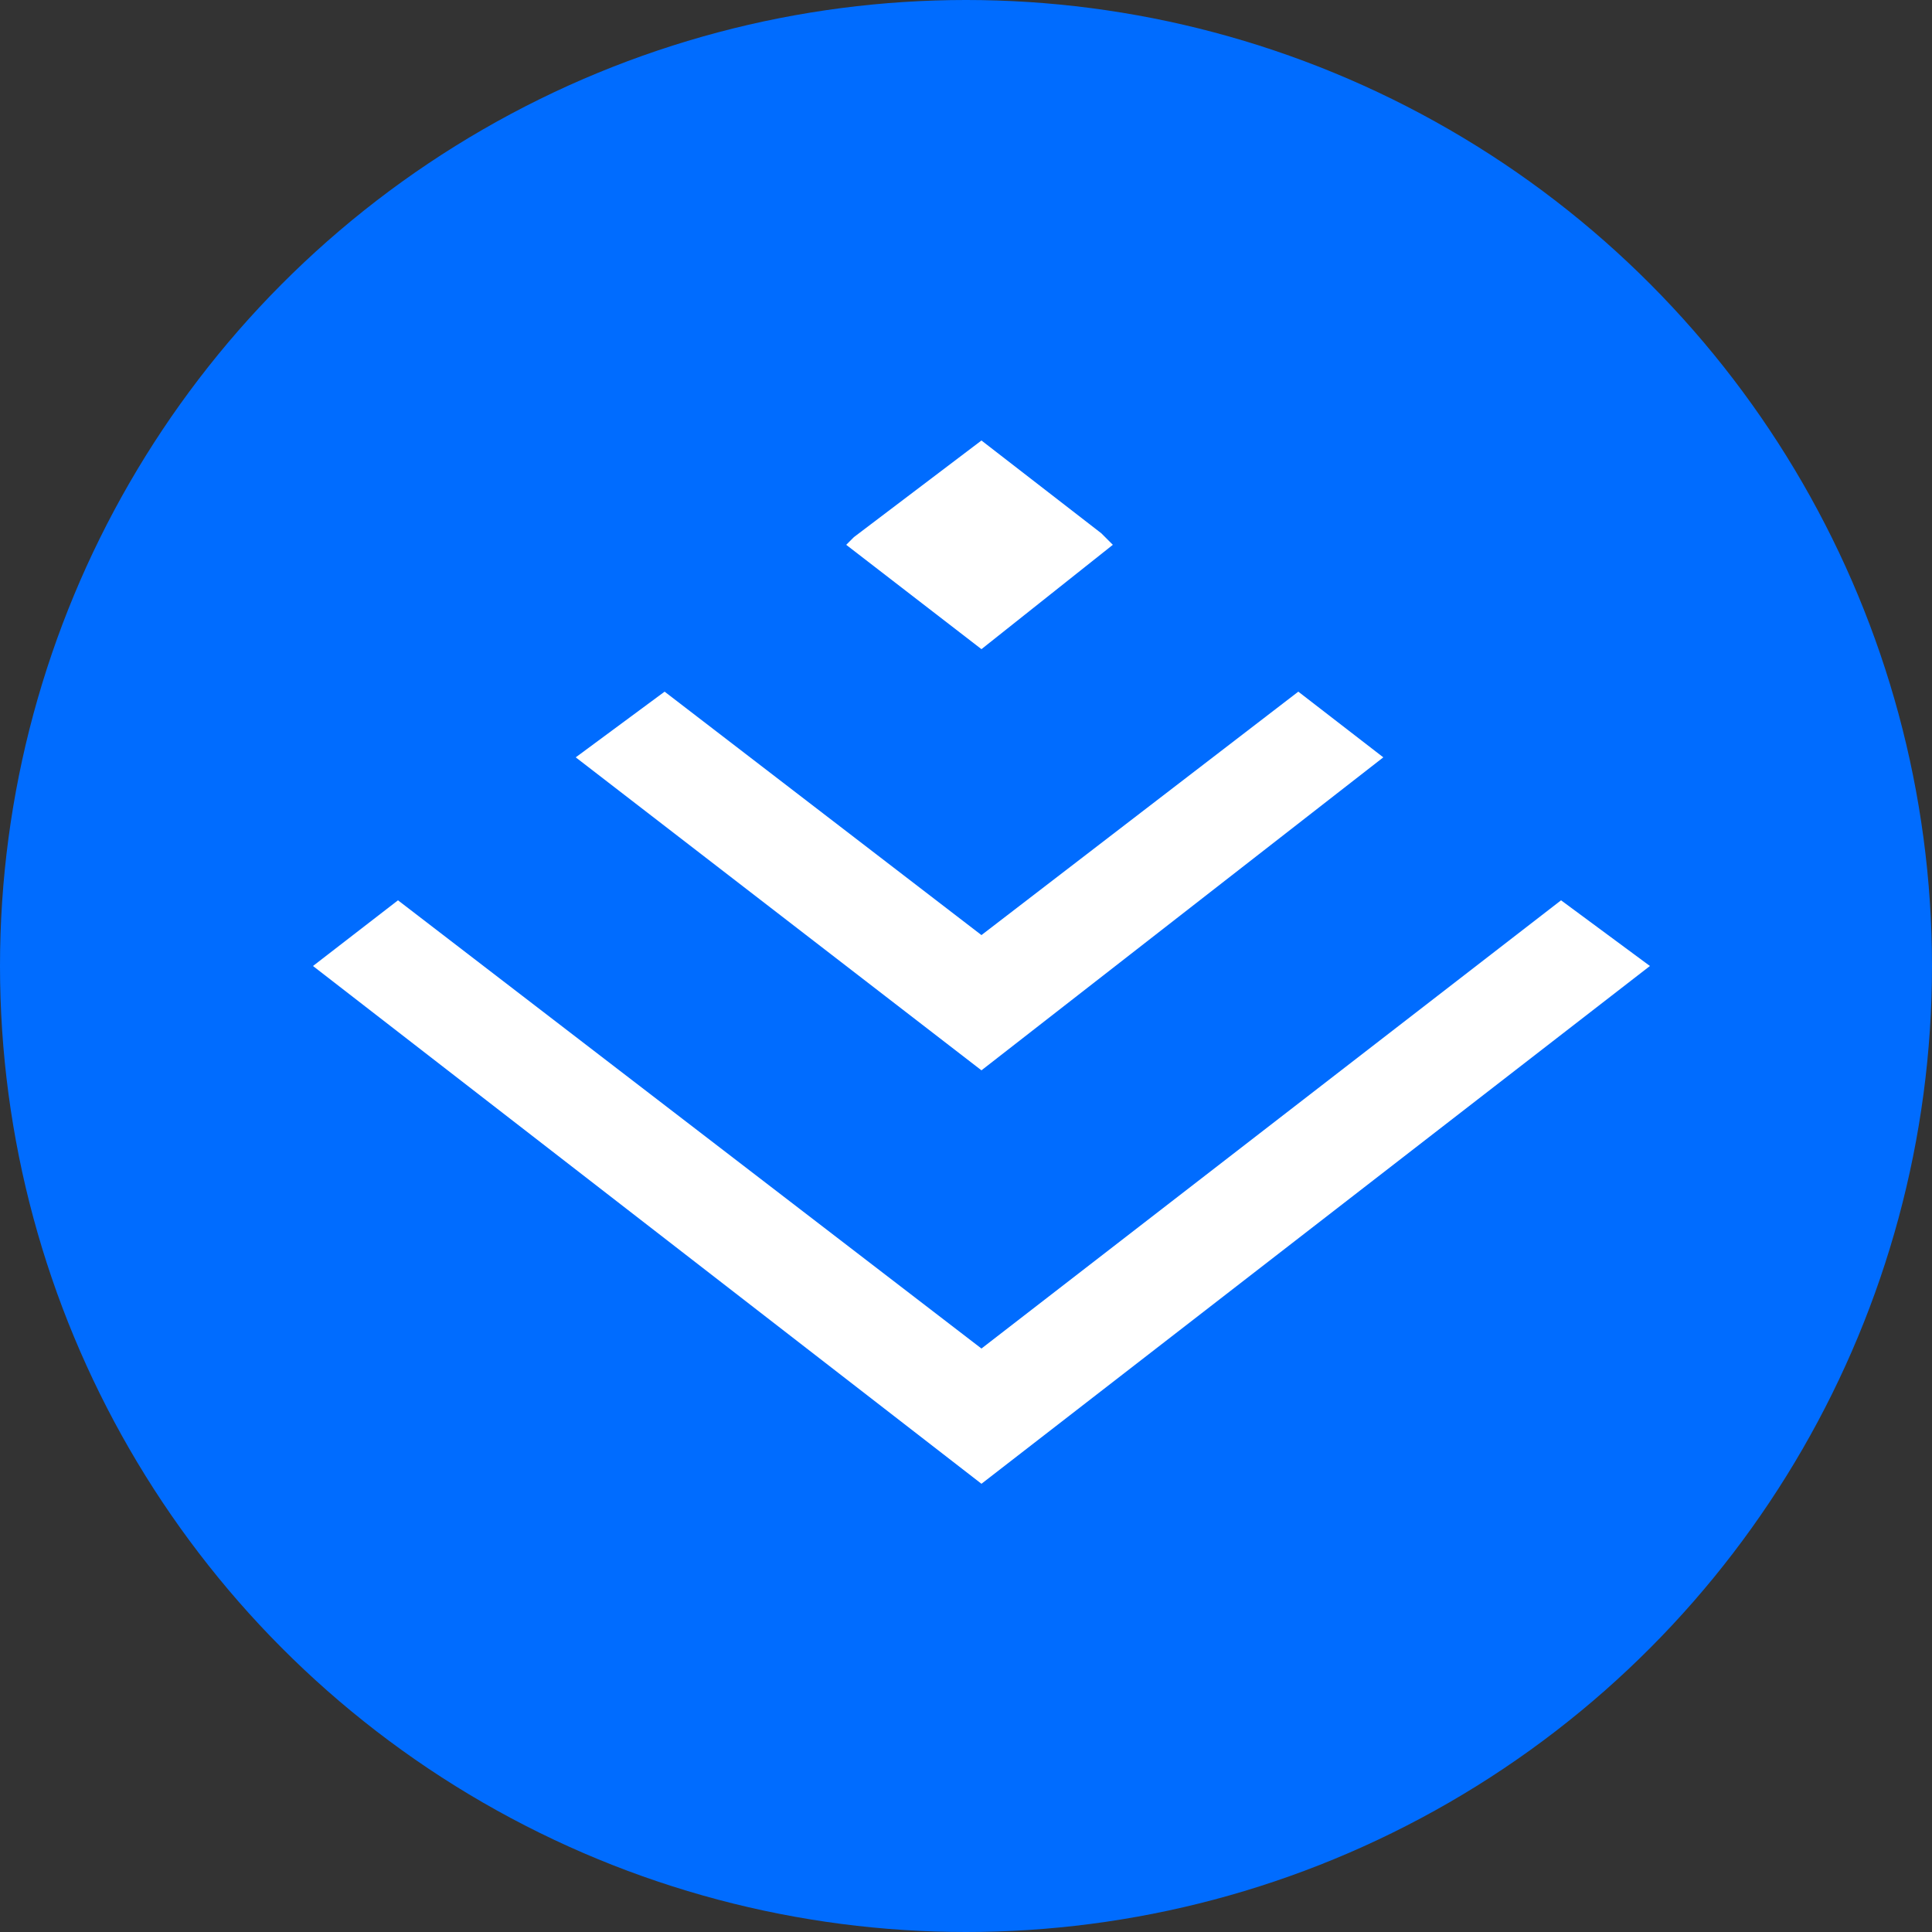 <svg
  xmlns="http://www.w3.org/2000/svg"
  xml:space="preserve"
  width="24"
  height="24"
  version="1.1"
  style="
    shape-rendering: geometricPrecision;
    text-rendering: geometricPrecision;
    image-rendering: optimizeQuality;
    fill-rule: evenodd;
    clip-rule: evenodd;
  "
  viewBox="0 0 500 500"
  xmlns:xlink="http://www.w3.org/1999/xlink"
>
  <rect x="0" y="0" width="500" height="500" fill="#333333" stroke="none"/>
  <g id="图层_x0020_1">
    <circle cx="250" cy="250" r="250" fill="#006CFF" />
    <path
      id="Fill-1-Copy"
      class="fil1"
      d="M285 138l-31 -24 -33 25 -2 2 35 27 34 -27 -3 -3zm119 95l-150 116 -151 -116 -22 17 173 134 173 -134 -23 -17zm-150 9l-82 -63 -23 17 105 81 104 -81 -22 -17 -82 63z"
      fill="#fff"
    />
  </g>
</svg>
